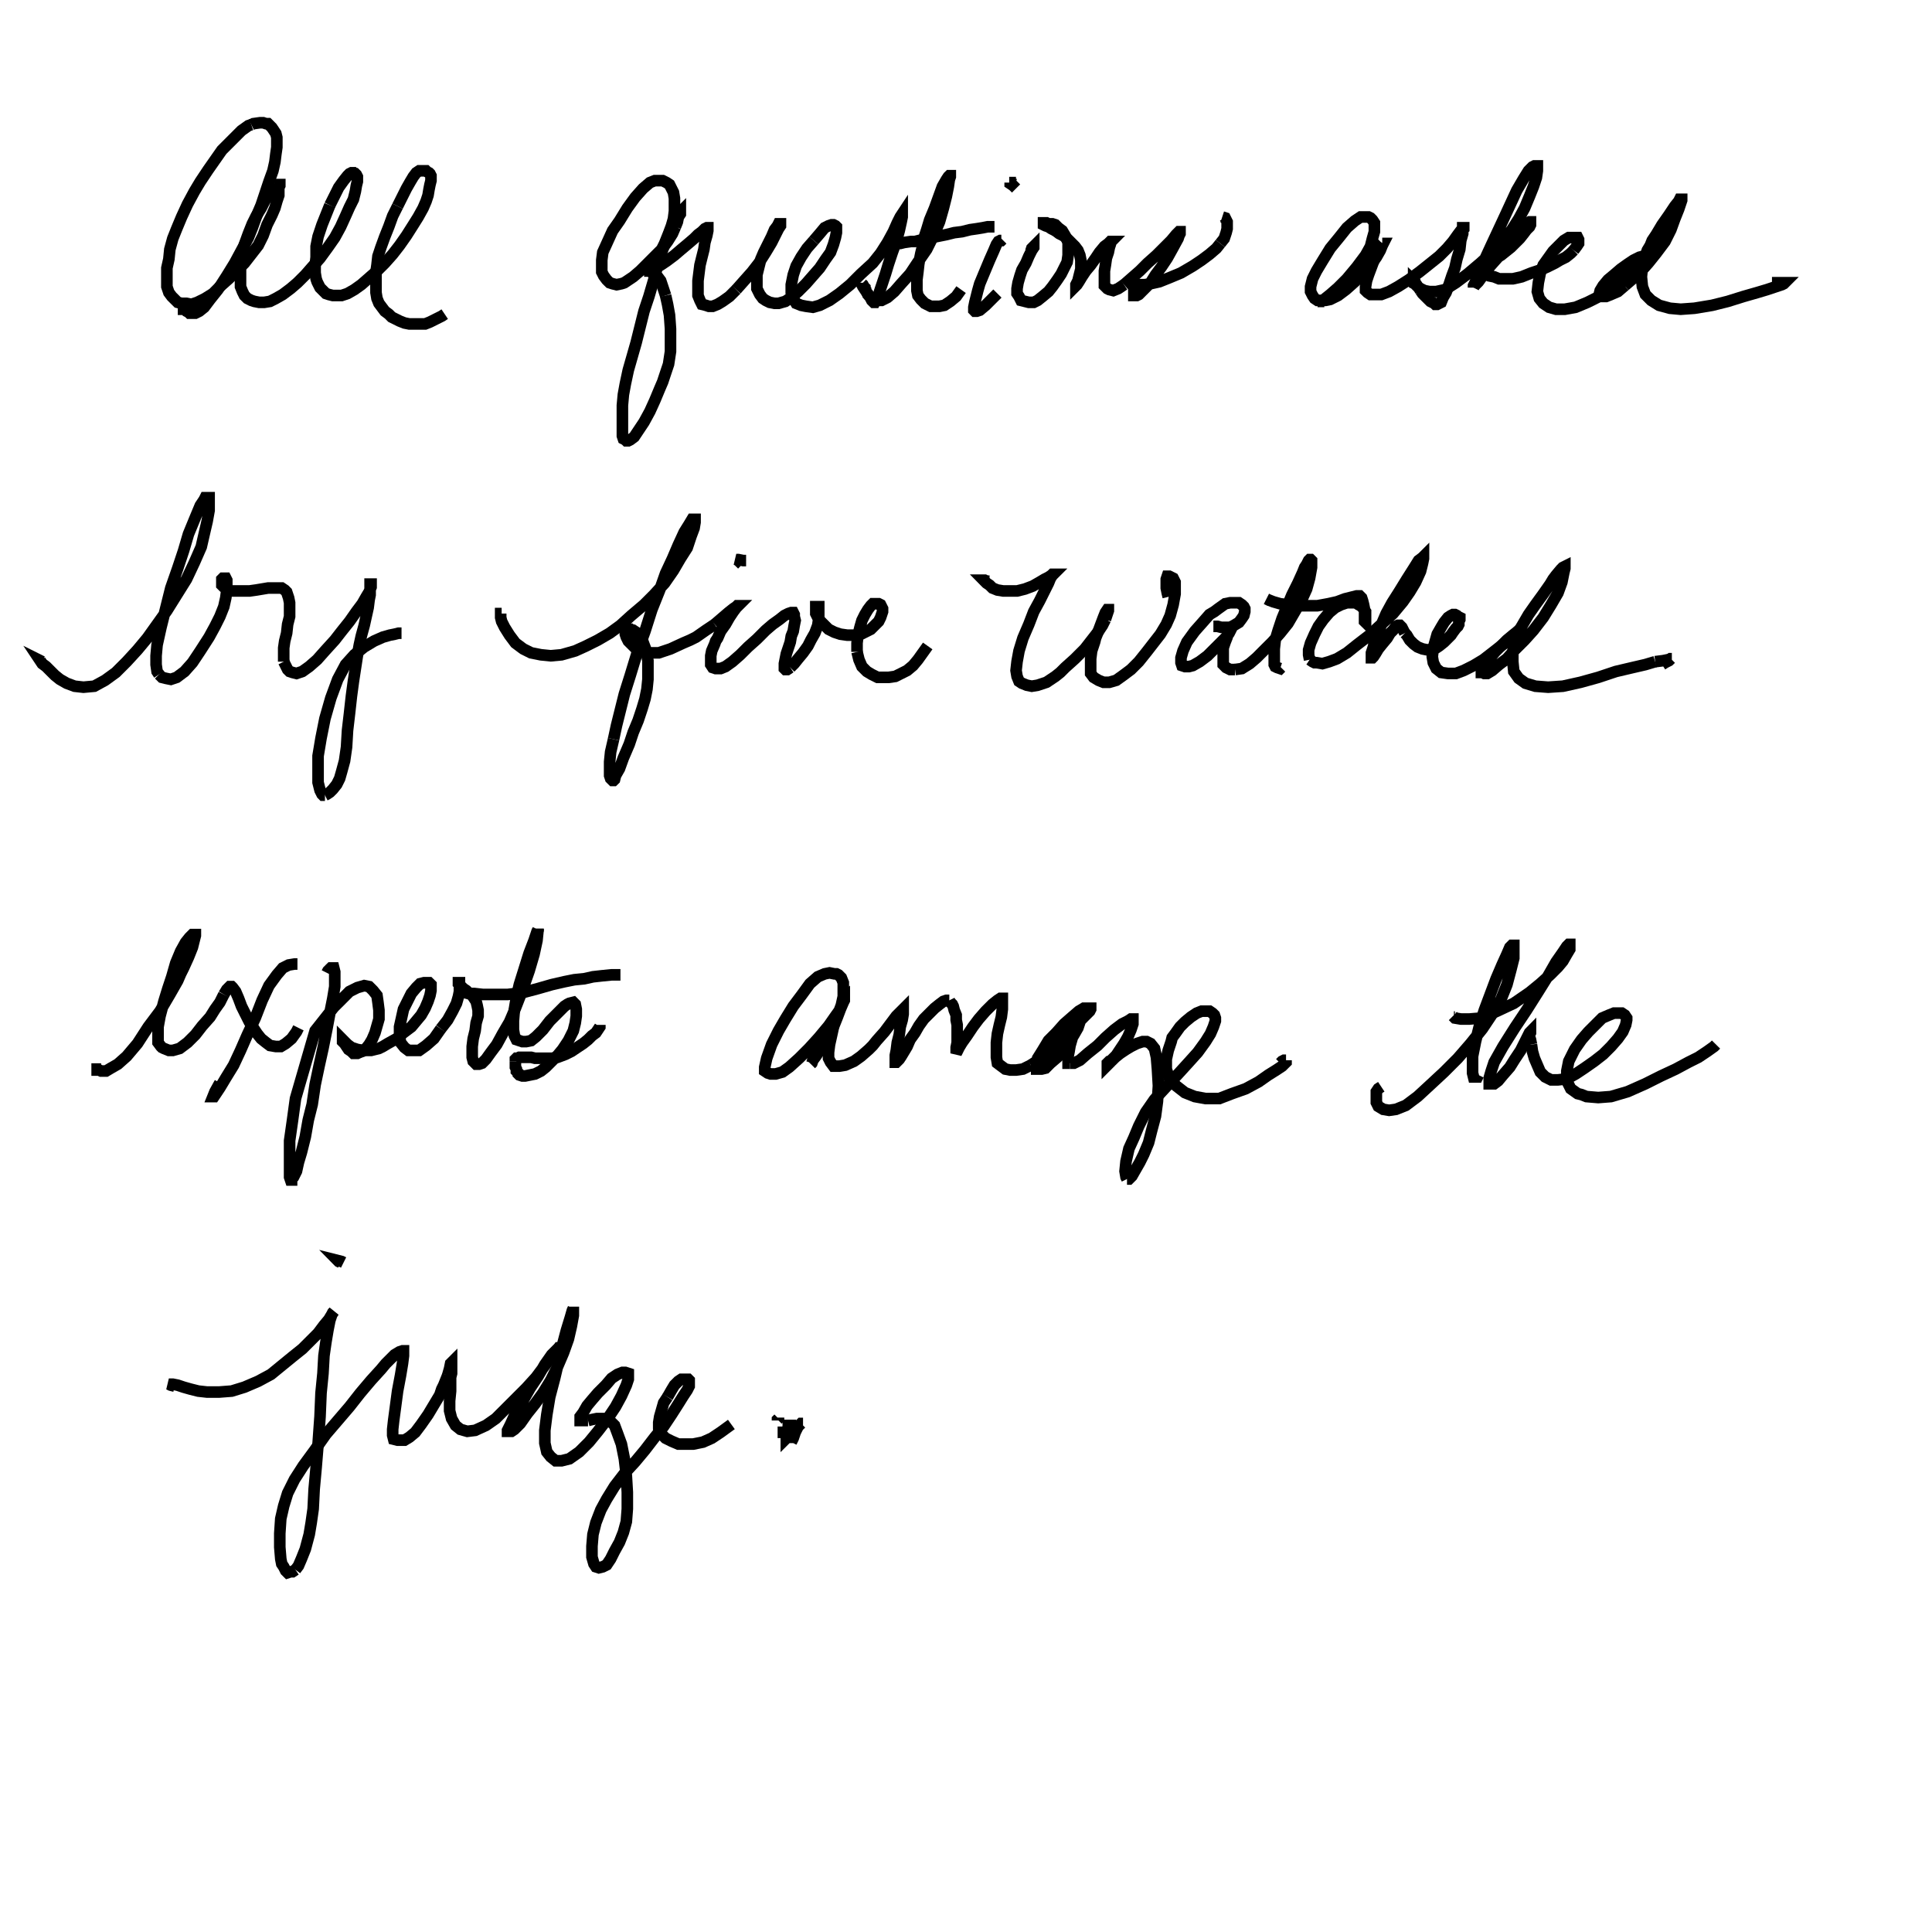 <svg height="100" width="100" preserveAspectRatio="xMidYMid meet"><polyline points="9.756,15.803 9.756,15.803 9.705,15.854 9.654,15.854 9.604,15.854 9.553,15.904 9.553,15.904 9.553,15.904 9.502,15.955 9.502,15.955 9.502,15.955 9.502,15.955 9.502,15.955 9.502,16.006 9.553,16.006 9.604,16.057 9.654,16.108 9.756,16.159 9.807,16.209 9.959,16.209 10.112,16.209 10.315,16.108 10.569,15.904 10.874,15.498 11.28,14.99 11.738,14.278 12.144,13.618 12.5,12.957 12.856,12.297 13.059,11.789 13.262,11.23 13.364,10.976 13.516,10.62 13.72,10.01 13.923,9.4 14.126,8.841 14.228,8.384 14.278,7.978 14.329,7.622 14.329,7.368 14.329,7.114 14.278,6.911 14.177,6.758 14.075,6.606 13.923,6.453 13.872,6.402 13.77,6.402 13.618,6.352 13.465,6.352 13.11,6.402 13.008,6.453" fill="none" stroke="black" stroke-width="0.6"></polyline><polyline points="13.008,6.453 12.856,6.504 12.5,6.758 12.246,7.012 11.89,7.368 11.484,7.774 11.128,8.283 10.772,8.791 10.366,9.4 10.061,9.909 9.705,10.569 9.4,11.23 9.146,11.839 8.943,12.348 8.791,12.907 8.74,13.415 8.638,13.872 8.638,14.228 8.638,14.533 8.638,14.837 8.74,15.142 8.892,15.346 9.045,15.498 9.197,15.65 9.4,15.701 9.654,15.701 9.909,15.752 10.213,15.65 10.62,15.447 11.026,15.193 11.382,14.837 11.839,14.431 12.246,14.024 12.652,13.618 13.008,13.161 13.364,12.703 13.618,12.195 13.821,11.636 14.075,11.128 14.228,10.772 14.329,10.417 14.431,10.112 14.431,9.909 14.431,9.705 14.482,9.604 14.482,9.553 14.482,9.553 14.431,9.553 14.431,9.553 14.38,9.553 14.329,9.604" fill="none" stroke="black" stroke-width="0.6"></polyline><polyline points="14.329,9.604 14.177,9.756 13.974,10.01 13.72,10.366 13.516,10.772 13.262,11.179 13.059,11.585 12.856,12.093 12.652,12.652 12.551,13.211 12.449,13.72 12.449,14.228 12.449,14.533 12.449,14.837 12.551,15.091 12.652,15.295 12.805,15.447 13.008,15.549 13.161,15.6 13.415,15.65 13.669,15.65 13.974,15.6 14.278,15.447 14.634,15.244 15.041,14.939 15.396,14.634 15.803,14.228 16.159,13.821 16.565,13.364 16.972,12.805 17.327,12.297 17.632,11.738 17.886,11.179 18.089,10.722 18.293,10.315 18.394,9.909 18.445,9.604 18.496,9.4 18.496,9.197 18.496,9.146 18.445,9.045 18.394,8.994 18.343,8.994 18.293,8.943 18.191,8.943 18.089,8.994 17.988,9.096 17.785,9.35 17.53,9.705 17.327,10.112 17.073,10.62" fill="none" stroke="black" stroke-width="0.6"></polyline><polyline points="17.073,10.62 16.87,11.128 16.667,11.636 16.463,12.246 16.362,12.754 16.362,13.313 16.311,13.77 16.311,14.126 16.362,14.431 16.413,14.583 16.463,14.685 16.565,14.888 16.717,15.041 16.87,15.193 17.022,15.244 17.226,15.295 17.429,15.295 17.683,15.295 17.988,15.193 18.343,14.99 18.699,14.736 19.106,14.38 19.512,14.024 19.919,13.618 20.325,13.161 20.681,12.703 21.037,12.195 21.392,11.636 21.646,11.23 21.9,10.772 22.053,10.417 22.154,10.112 22.205,9.807 22.256,9.553 22.307,9.35 22.307,9.197 22.307,9.096 22.256,8.994 22.205,8.943 22.104,8.892 22.053,8.841 21.951,8.841 21.85,8.841 21.799,8.841 21.697,8.841 21.545,8.943 21.392,9.146 21.24,9.4 21.037,9.756 20.833,10.163 20.579,10.671" fill="none" stroke="black" stroke-width="0.6"></polyline><polyline points="20.579,10.671 20.325,11.179 20.122,11.738 19.919,12.246 19.715,12.805 19.563,13.262 19.512,13.72 19.461,14.075 19.461,14.431 19.461,14.787 19.461,15.142 19.512,15.447 19.614,15.701 19.766,15.904 19.919,16.108 20.122,16.26 20.274,16.413 20.478,16.514 20.681,16.616 20.935,16.717 21.189,16.768 21.443,16.768 21.748,16.768 22.002,16.768 22.256,16.667 22.561,16.514 22.866,16.362 23.018,16.26" fill="none" stroke="black" stroke-width="0.6"></polyline><polyline points="33.587,14.329 33.587,14.329 33.638,14.329 33.638,14.278 33.638,14.228 33.638,14.177 33.689,14.075 33.74,13.872 33.892,13.567 34.146,13.11 34.4,12.602 34.604,12.093 34.756,11.687 34.858,11.331 34.909,10.925 34.909,10.62 34.909,10.264 34.858,9.959 34.756,9.756 34.654,9.553 34.502,9.451 34.299,9.35 34.146,9.35 33.892,9.35 33.638,9.451 33.283,9.756 32.876,10.213 32.47,10.772 32.063,11.433 31.707,11.941 31.453,12.5 31.199,13.059 31.148,13.465 31.148,13.77 31.148,14.075 31.25,14.278 31.402,14.482 31.555,14.634 31.707,14.685 31.911,14.736 32.165,14.685 32.317,14.634 32.47,14.533 32.774,14.329 33.13,14.024 33.486,13.669 33.841,13.313 34.248,12.907 34.553,12.5 34.807,12.093 34.959,11.738" fill="none" stroke="black" stroke-width="0.6"></polyline><polyline points="34.959,11.738 35.061,11.484 35.112,11.23 35.213,11.077 35.213,11.026 35.213,10.976 35.213,10.976 35.213,10.976 35.213,10.976 35.163,11.026 35.112,11.077 35.061,11.23 34.909,11.484 34.705,11.89 34.502,12.398 34.248,13.059 34.045,13.72 33.841,14.482 33.587,15.346 33.333,16.108 33.13,16.921 32.927,17.734 32.724,18.445 32.52,19.157 32.368,19.868 32.266,20.427 32.215,20.986 32.215,21.545 32.215,21.951 32.215,22.307 32.215,22.561 32.266,22.713 32.368,22.764 32.419,22.815 32.52,22.815 32.622,22.764 32.825,22.612 33.028,22.307 33.333,21.85 33.638,21.291 33.892,20.732 34.146,20.122 34.299,19.766 34.4,19.461 34.604,18.852 34.705,18.191 34.705,17.581 34.705,17.022 34.654,16.311 34.553,15.752 34.451,15.295" fill="none" stroke="black" stroke-width="0.6"></polyline><polyline points="34.451,15.295 34.299,14.837 34.197,14.533 34.045,14.329 33.892,14.177 33.791,14.126 33.689,14.075 33.587,14.024 33.537,14.024 33.537,14.024 33.537,14.024 33.537,14.024 33.537,14.024 33.537,14.024 33.587,14.024 33.689,13.974 33.943,13.872 34.197,13.72 34.502,13.516 34.909,13.211 35.264,12.907 35.569,12.652 35.925,12.348 36.128,12.144 36.331,11.992 36.484,11.839 36.585,11.789 36.636,11.789 36.636,11.789 36.636,11.789 36.636,11.789 36.636,11.839 36.636,11.941 36.585,12.195 36.484,12.551 36.433,12.907 36.331,13.313 36.23,13.72 36.179,14.126 36.128,14.533 36.128,14.99 36.128,15.295 36.23,15.549 36.331,15.752 36.535,15.803 36.687,15.854 36.89,15.854 37.144,15.752 37.398,15.6 37.754,15.346 38.11,14.99" fill="none" stroke="black" stroke-width="0.6"></polyline><polyline points="38.11,14.99 38.516,14.533 38.923,14.075 39.278,13.618 39.634,13.059 39.939,12.551 40.142,12.144 40.295,11.839 40.396,11.687 40.396,11.585 40.396,11.585 40.396,11.585 40.396,11.585 40.346,11.585 40.295,11.585 40.244,11.687 40.091,11.89 39.939,12.246 39.736,12.652 39.533,13.059 39.38,13.415 39.278,13.821 39.177,14.228 39.177,14.583 39.177,14.939 39.329,15.244 39.482,15.447 39.634,15.549 39.837,15.65 40.091,15.701 40.295,15.701 40.65,15.6 40.955,15.396 41.311,15.091 41.717,14.685 42.073,14.278 42.429,13.872 42.734,13.415 42.988,13.059 43.14,12.652 43.242,12.297 43.293,12.043 43.293,11.839 43.293,11.738 43.242,11.687 43.14,11.636 43.039,11.636 42.886,11.687 42.683,11.789 42.429,12.093 42.124,12.449" fill="none" stroke="black" stroke-width="0.6"></polyline><polyline points="42.124,12.449 41.768,12.856 41.463,13.313 41.209,13.77 41.057,14.228 40.955,14.736 40.955,15.142 41.057,15.447 41.209,15.701 41.463,15.803 41.717,15.854 42.073,15.904 42.429,15.803 42.937,15.549 43.445,15.193 44.004,14.736 44.563,14.177 45.173,13.618 45.579,13.11 45.935,12.551 46.24,11.992 46.443,11.535 46.596,11.23 46.697,11.077 46.697,11.077 46.697,11.077 46.697,11.077 46.697,11.128 46.697,11.128 46.697,11.128 46.697,11.23 46.646,11.484 46.545,11.941 46.392,12.5 46.189,13.059 45.986,13.669 45.833,14.177 45.681,14.634 45.528,15.091 45.427,15.396 45.325,15.549 45.274,15.65 45.224,15.65 45.224,15.65 45.173,15.6 45.173,15.6 45.122,15.549 45.071,15.447 45.02,15.346 44.919,15.244 44.868,15.091" fill="none" stroke="black" stroke-width="0.6"></polyline><polyline points="44.868,15.091 44.766,14.939 44.766,14.888 44.715,14.837 44.665,14.736 44.665,14.736 44.614,14.685 44.614,14.634 44.614,14.634 44.614,14.634 44.614,14.634 44.614,14.634 44.614,14.634 44.614,14.736 44.665,14.837 44.766,14.99 44.868,15.142 44.97,15.295 45.071,15.396 45.224,15.498 45.427,15.549 45.63,15.549 45.935,15.396 46.291,15.091 46.646,14.685 47.104,14.177 47.51,13.567 47.967,12.907 48.323,12.195 48.628,11.484 48.831,10.772 48.984,10.163 49.085,9.654 49.136,9.299 49.187,9.146 49.187,9.096 49.187,9.096 49.136,9.096 49.136,9.096 49.136,9.096 49.085,9.146 48.984,9.299 48.78,9.654 48.577,10.213 48.374,10.772 48.12,11.382 47.967,11.89 47.866,12.195 47.815,12.5 47.663,13.11 47.561,13.618" fill="none" stroke="black" stroke-width="0.6"></polyline><polyline points="47.561,13.618 47.51,14.075 47.459,14.482 47.459,14.787 47.459,15.041 47.51,15.295 47.663,15.498 47.815,15.65 47.866,15.701 47.967,15.752 48.171,15.854 48.374,15.854 48.628,15.854 48.882,15.803 49.187,15.6 49.492,15.346 49.746,14.99" fill="none" stroke="black" stroke-width="0.6"></polyline><polyline points="46.596,12.703 46.596,12.703 46.545,12.652 46.494,12.602 46.494,12.602 46.494,12.602 46.596,12.602 46.799,12.551 47.154,12.5 47.358,12.5 47.561,12.449 48.018,12.348 48.476,12.246 48.984,12.144 49.39,12.043 49.797,11.992 50.203,11.89 50.559,11.839 50.864,11.789 51.118,11.738 51.372,11.738 51.474,11.738" fill="none" stroke="black" stroke-width="0.6"></polyline><polyline points="51.88,12.398 51.829,12.449 51.778,12.449 51.677,12.5 51.575,12.652 51.423,13.008 51.22,13.465 50.965,14.075 50.711,14.685 50.61,15.041 50.559,15.244 50.457,15.65 50.407,15.904 50.407,16.006 50.407,16.057 50.457,16.108 50.559,16.108 50.711,16.057 51.016,15.803 51.423,15.396 51.626,15.193" fill="none" stroke="black" stroke-width="0.6"></polyline><polyline points="53.303,13.059 53.354,13.008 53.404,12.856 53.506,12.754 53.506,12.754 53.506,12.754 53.506,12.754 53.506,12.754 53.506,12.805 53.404,12.957 53.252,13.262 53.1,13.618 52.896,13.974 52.795,14.278 52.693,14.634 52.642,14.939 52.642,15.193 52.744,15.346 52.846,15.549 53.049,15.6 53.252,15.65 53.506,15.65 53.709,15.549 53.963,15.346 54.268,15.091 54.472,14.837 54.726,14.482 54.929,14.177 55.081,13.872 55.234,13.567 55.285,13.211 55.285,13.059 55.285,12.907 55.285,12.551 55.132,12.195 54.98,11.941 54.776,11.789 54.624,11.636 54.472,11.585 54.268,11.585 54.167,11.535 54.065,11.535 54.014,11.535 54.014,11.585 54.014,11.585 54.014,11.585 54.014,11.636 54.116,11.687 54.268,11.738 54.421,11.839 54.624,11.941" fill="none" stroke="black" stroke-width="0.6"></polyline><polyline points="54.624,11.941 54.827,12.093 55.03,12.195 55.234,12.348 55.437,12.551 55.64,12.754 55.793,12.957 55.894,13.211 55.945,13.465 55.945,13.669 55.945,13.923 55.894,14.126 55.843,14.329 55.793,14.533 55.742,14.634 55.691,14.736 55.691,14.787 55.691,14.787 55.691,14.787 55.691,14.787 55.691,14.787 55.742,14.736 55.843,14.583 55.996,14.329 56.199,14.024 56.453,13.72 56.707,13.364 56.809,13.211 56.911,13.059 57.165,12.754 57.368,12.602 57.47,12.5 57.52,12.5 57.52,12.5 57.52,12.5 57.47,12.551 57.47,12.652 57.419,12.805 57.368,13.059 57.266,13.364 57.215,13.72 57.165,14.024 57.165,14.329 57.165,14.482 57.165,14.583 57.165,14.787 57.317,14.939 57.419,14.99 57.622,15.041 57.876,14.939 58.181,14.736" fill="none" stroke="black" stroke-width="0.6"></polyline><polyline points="58.181,14.736 58.587,14.38 58.994,14.024 59.4,13.618 59.858,13.211 60.264,12.805 60.62,12.449 60.874,12.144 61.026,11.992 61.077,11.992 61.077,11.992 61.077,12.043 61.077,12.093 61.026,12.195 60.976,12.348 60.671,12.907 60.417,13.364 60.112,13.821 59.807,14.228 59.553,14.634 59.299,14.888 59.096,15.091 58.943,15.244 58.841,15.295 58.74,15.295 58.689,15.295 58.689,15.295 58.689,15.244 58.689,15.193 58.689,15.142 58.689,15.041 58.689,14.939 58.689,14.888 58.689,14.837 58.689,14.787 58.689,14.787 58.74,14.736 58.791,14.736 58.892,14.736 58.943,14.736 58.994,14.736 59.248,14.736 59.553,14.685 60.01,14.583 60.518,14.38 61.128,14.126 61.738,13.77 62.195,13.465 62.602,13.161 62.957,12.856 63.161,12.602" fill="none" stroke="black" stroke-width="0.6"></polyline><polyline points="63.161,12.602 63.364,12.348 63.465,12.043 63.516,11.839 63.516,11.687 63.516,11.484 63.415,11.28 63.262,11.23" fill="none" stroke="black" stroke-width="0.6"></polyline><polyline points="52.591,9.756 52.591,9.756 52.439,9.604 52.287,9.502 52.287,9.451 52.236,9.451 52.236,9.451 52.236,9.451 52.236,9.451 52.287,9.451 52.388,9.502 52.541,9.553" fill="none" stroke="black" stroke-width="0.6"></polyline><polyline points="68.547,15.6 68.547,15.6 68.496,15.6 68.496,15.6 68.496,15.549 68.496,15.549 68.496,15.549 68.496,15.549 68.598,15.447 68.852,15.244 69.258,14.888 69.715,14.431 70.224,13.821 70.681,13.211 70.935,12.754 71.037,12.348 71.138,11.992 71.138,11.738 71.138,11.535 71.037,11.382 70.935,11.28 70.833,11.23 70.63,11.23 70.427,11.23 70.122,11.433 69.715,11.789 69.309,12.297 68.852,12.856 68.445,13.516 68.14,14.024 67.937,14.431 67.835,14.837 67.835,15.091 67.937,15.295 68.039,15.447 68.191,15.549 68.343,15.549 68.598,15.549 68.852,15.498 69.258,15.295 69.665,14.99 70.122,14.583 70.579,14.126 70.986,13.669 71.24,13.313 71.443,12.957 71.545,12.703 71.596,12.602 71.596,12.602 71.545,12.602 71.545,12.602" fill="none" stroke="black" stroke-width="0.6"></polyline><polyline points="71.545,12.602 71.494,12.652 71.443,12.754 71.341,13.059 71.138,13.415 70.986,13.821 70.833,14.228 70.732,14.533 70.681,14.837 70.681,15.041 70.783,15.142 70.935,15.244 71.189,15.244 71.494,15.244 71.9,15.091 72.358,14.837 72.917,14.482 73.476,14.075 73.984,13.669 74.492,13.262 74.898,12.856 75.203,12.5 75.457,12.144 75.61,11.941 75.711,11.839 75.711,11.789 75.762,11.789 75.762,11.789 75.762,11.789 75.762,11.839 75.711,11.89 75.711,12.093 75.61,12.449 75.559,12.907 75.407,13.415 75.305,13.872 75.152,14.278 75,14.736 74.848,15.142 74.695,15.396 74.593,15.65 74.492,15.701 74.39,15.752 74.289,15.752 74.238,15.701 74.136,15.65 74.035,15.6 73.933,15.498 73.78,15.346 73.628,15.193 73.526,15.041" fill="none" stroke="black" stroke-width="0.6"></polyline><polyline points="73.526,15.041 73.425,14.888 73.323,14.736 73.222,14.685 73.222,14.583 73.171,14.533 73.171,14.533 73.171,14.533 73.171,14.533 73.171,14.533 73.171,14.583 73.222,14.634 73.272,14.736 73.374,14.837 73.526,14.939 73.73,15.041 73.984,15.091 74.339,15.091 74.797,14.99 75.356,14.634 75.965,14.177 76.626,13.618 77.185,13.11 77.744,12.5 78.252,11.89 78.608,11.331 78.913,10.772 79.167,10.163 79.37,9.654 79.522,9.197 79.573,8.841 79.573,8.689 79.573,8.587 79.472,8.587 79.421,8.587 79.319,8.638 79.116,8.841 78.862,9.248 78.506,9.858 78.201,10.518 77.896,11.179 77.541,11.941 77.185,12.703 76.88,13.364 76.626,13.974 76.474,14.329 76.372,14.583 76.27,14.787 76.27,14.888 76.27,14.888 76.27,14.888" fill="none" stroke="black" stroke-width="0.6"></polyline><polyline points="76.27,14.888 76.27,14.888 76.27,14.888 76.27,14.888 76.321,14.787 76.524,14.583 76.778,14.228 77.134,13.77 77.541,13.313 77.947,12.805 78.354,12.246 78.709,11.89 78.963,11.585 79.167,11.484 79.217,11.484 79.217,11.484 79.217,11.535 79.217,11.636 79.167,11.738 79.014,11.89 78.862,12.093 78.659,12.348 78.404,12.602 78.201,12.805 77.947,13.008 77.693,13.211 77.439,13.364 77.185,13.516 76.931,13.618 76.829,13.669 76.728,13.669 76.677,13.72 76.677,13.77 76.677,13.821 76.728,13.923 76.778,14.024 76.931,14.177 77.083,14.278 77.337,14.329 77.591,14.431 77.947,14.431 78.303,14.431 78.76,14.329 79.268,14.126 79.726,13.974 80.081,13.821 80.488,13.618 80.742,13.465 81.047,13.313 81.301,13.11 81.453,12.957" fill="none" stroke="black" stroke-width="0.6"></polyline><polyline points="81.453,12.957 81.606,12.754 81.707,12.602 81.707,12.5 81.707,12.398 81.657,12.297 81.555,12.297 81.402,12.297 81.199,12.297 80.945,12.449 80.691,12.703 80.386,13.008 80.132,13.364 79.878,13.72 79.726,14.126 79.624,14.634 79.573,15.091 79.675,15.447 79.878,15.701 80.183,15.904 80.539,16.006 80.996,16.006 81.555,15.904 82.165,15.65 82.774,15.346 83.435,14.939 83.994,14.583 84.451,14.228 84.858,13.923 85.061,13.669 85.213,13.465 85.264,13.364 85.264,13.313 85.264,13.262 85.213,13.262 85.061,13.262 84.858,13.313 84.553,13.465 84.248,13.669 83.892,13.923 83.537,14.228 83.232,14.482 82.978,14.787 82.825,15.041 82.774,15.244 82.774,15.346 82.927,15.346 83.13,15.346 83.384,15.244 83.74,15.091 84.096,14.787" fill="none" stroke="black" stroke-width="0.6"></polyline><polyline points="84.096,14.787 84.451,14.482 84.909,14.075 85.315,13.618 85.722,13.11 86.179,12.5 86.484,11.89 86.687,11.331 86.89,10.823 86.992,10.518 87.043,10.366 87.043,10.315 87.043,10.315 86.992,10.315 86.941,10.315 86.89,10.417 86.687,10.671 86.382,11.128 86.026,11.636 85.722,12.144 85.518,12.449 85.417,12.703 85.264,12.957 85.163,13.262 85.01,13.821 84.959,14.329 85.01,14.837 85.163,15.244 85.467,15.549 85.874,15.803 86.433,15.955 86.992,16.006 87.703,15.955 88.618,15.803 89.431,15.6 90.244,15.346 90.955,15.142 91.463,14.99 91.921,14.837 92.226,14.736 92.327,14.685 92.378,14.634 92.378,14.634 92.378,14.634 92.327,14.634 92.276,14.634 92.124,14.634 91.972,14.634 91.717,14.634" fill="none" stroke="black" stroke-width="0.6"></polyline><polyline points="2.236,34.248 2.185,34.248 2.083,34.197 2.083,34.197 2.083,34.197 2.083,34.197 2.083,34.197 2.083,34.197 2.185,34.35 2.388,34.502 2.591,34.705 2.846,34.959 3.1,35.163 3.455,35.366 3.862,35.518 4.319,35.569 4.878,35.518 5.437,35.213 5.996,34.807 6.555,34.248 7.114,33.638 7.622,33.028 8.13,32.317 8.638,31.606 9.146,30.793 9.654,29.98 10.061,29.116 10.417,28.303 10.569,27.642 10.722,26.982 10.823,26.423 10.823,26.067 10.823,25.864 10.823,25.762 10.722,25.762 10.671,25.762 10.62,25.762 10.569,25.864 10.366,26.169 10.112,26.778 9.756,27.642 9.502,28.506 9.197,29.421 8.841,30.437 8.587,31.453 8.333,32.47 8.13,33.384 8.079,33.943 8.079,34.4 8.13,34.756 8.232,34.909" fill="none" stroke="black" stroke-width="0.6"></polyline><polyline points="8.232,34.909 8.384,35.061 8.587,35.112 8.841,35.163 9.146,35.061 9.553,34.756 9.959,34.299 10.163,33.994 10.366,33.689 10.823,32.978 11.128,32.419 11.382,31.911 11.585,31.402 11.687,30.945 11.738,30.539 11.738,30.183 11.738,30.03 11.687,29.929 11.636,29.929 11.585,29.929 11.535,29.929 11.484,29.98 11.484,30.081 11.484,30.183 11.484,30.285 11.585,30.386 11.789,30.539 11.992,30.589 12.246,30.589 12.602,30.589 12.907,30.589 13.262,30.539 13.567,30.488 13.872,30.437 14.075,30.437 14.278,30.437 14.482,30.437 14.583,30.437 14.736,30.539 14.837,30.64 14.888,30.793 14.939,30.945 14.99,31.199 14.99,31.504 14.99,31.911 14.888,32.317 14.837,32.774 14.736,33.181 14.685,33.537 14.685,33.892 14.685,34.248" fill="none" stroke="black" stroke-width="0.6"></polyline><polyline points="14.685,34.248 14.787,34.451 14.888,34.654 14.99,34.756 15.142,34.807 15.346,34.858 15.65,34.756 16.006,34.502 16.413,34.146 16.819,33.689 17.327,33.13 17.683,32.673 18.089,32.165 18.445,31.657 18.75,31.25 18.953,30.894 19.106,30.64 19.207,30.386 19.207,30.285 19.207,30.234 19.207,30.234 19.207,30.234 19.207,30.234 19.157,30.234 19.157,30.234 19.157,30.234 19.157,30.234 19.157,30.335 19.157,30.539 19.157,30.793 19.106,31.047 19.055,31.453 18.953,31.911 18.852,32.368 18.699,32.927 18.598,33.384 18.496,33.943 18.394,34.604 18.293,35.264 18.191,36.026 18.089,36.941 17.988,37.805 17.937,38.669 17.835,39.38 17.683,39.939 17.581,40.295 17.429,40.6 17.226,40.854 17.073,41.006 16.921,41.108 16.819,41.159" fill="none" stroke="black" stroke-width="0.6"></polyline><polyline points="16.819,41.159 16.717,41.159 16.667,41.108 16.565,40.904 16.463,40.498 16.463,39.888 16.463,39.126 16.616,38.211 16.819,37.195 17.124,36.128 17.48,35.163 17.886,34.4 18.343,33.892 18.852,33.486 19.36,33.181 19.817,32.978 20.173,32.876 20.427,32.825 20.63,32.774 20.681,32.774 20.732,32.774 20.783,32.774 20.783,32.774 20.783,32.774 20.783,32.774 20.783,32.774 20.783,32.774 20.783,32.774 20.783,32.774 20.783,32.774 20.783,32.774" fill="none" stroke="black" stroke-width="0.6"></polyline><polyline points="25.965,31.758 25.965,31.758 25.965,31.758 25.915,31.758 25.915,31.758 25.915,31.809 25.915,31.961 25.965,32.165 26.118,32.47 26.372,32.876 26.677,33.283 27.083,33.587 27.49,33.791 27.998,33.892 28.506,33.943 29.065,33.892 29.776,33.689 30.335,33.435 30.945,33.13 31.555,32.774 32.114,32.368 32.673,31.86 33.333,31.301 33.841,30.793 34.4,30.183 34.858,29.522 35.213,28.913 35.569,28.354 35.772,27.744 35.925,27.337 35.976,27.033 35.976,26.88 35.976,26.88 35.976,26.88 35.925,26.88 35.925,26.88 35.823,26.88 35.671,27.134 35.417,27.541 35.112,28.201 34.807,28.913 34.451,29.675 34.146,30.539 33.74,31.555 33.384,32.673 32.978,33.791 32.622,34.959 32.317,35.925 32.114,36.738 31.911,37.551 31.758,38.262" fill="none" stroke="black" stroke-width="0.6"></polyline><polyline points="31.758,38.262 31.606,38.923 31.555,39.431 31.555,39.837 31.555,40.142 31.606,40.295 31.657,40.346 31.707,40.396 31.707,40.396 31.758,40.396 31.809,40.346 31.86,40.142 32.063,39.787 32.266,39.228 32.419,38.872 32.571,38.516 32.774,37.907 33.028,37.297 33.232,36.687 33.384,36.179 33.486,35.671 33.537,35.163 33.537,34.705 33.537,34.197 33.435,33.638 33.283,33.232 33.13,32.978 32.927,32.724 32.774,32.622 32.673,32.622 32.622,32.571 32.571,32.571 32.52,32.571 32.419,32.571 32.419,32.571 32.368,32.622 32.368,32.724 32.368,32.825 32.419,32.978 32.52,33.181 32.724,33.384 32.927,33.587 33.181,33.689 33.587,33.791 34.096,33.791 34.705,33.587 35.366,33.283 35.722,33.13 36.026,32.978 36.535,32.622 36.992,32.317" fill="none" stroke="black" stroke-width="0.6"></polyline><polyline points="36.992,32.317 37.348,32.012 37.703,31.707 37.957,31.504 38.11,31.402 38.161,31.352 38.211,31.352 38.211,31.352 38.11,31.453 37.957,31.657 37.754,31.961 37.551,32.317 37.297,32.673 37.144,33.028 37.043,33.181 36.992,33.333 36.839,33.689 36.789,33.943 36.789,34.197 36.789,34.4 36.89,34.553 37.043,34.604 37.297,34.604 37.551,34.502 37.907,34.248 38.313,33.892 38.72,33.486 39.177,33.079 39.634,32.622 39.99,32.317 40.346,32.063 40.6,31.86 40.803,31.758 40.955,31.707 41.057,31.707 41.108,31.809 41.108,31.911 41.159,32.114 41.108,32.368 41.057,32.673 40.955,32.927 40.904,33.232 40.803,33.537 40.701,33.841 40.65,34.096 40.6,34.35 40.6,34.502 40.6,34.604 40.65,34.654 40.752,34.654 40.904,34.553" fill="none" stroke="black" stroke-width="0.6"></polyline><polyline points="40.904,34.553 41.108,34.35 41.311,34.096 41.565,33.791 41.819,33.435 41.972,33.13 42.175,32.774 42.327,32.368 42.378,32.012 42.378,31.707 42.378,31.453 42.378,31.402 42.327,31.402 42.276,31.402 42.276,31.402 42.226,31.402 42.226,31.453 42.226,31.504 42.226,31.606 42.226,31.758 42.327,31.961 42.48,32.165 42.683,32.368 42.886,32.571 43.191,32.724 43.496,32.825 43.852,32.876 44.207,32.876 44.563,32.825 44.868,32.673 45.071,32.571 45.274,32.368 45.478,32.165 45.579,31.961 45.63,31.809 45.681,31.657 45.681,31.504 45.63,31.402 45.579,31.301 45.478,31.25 45.376,31.25 45.274,31.25 45.173,31.25 45.071,31.352 44.919,31.555 44.766,31.809 44.614,32.114 44.512,32.47 44.411,32.876 44.36,33.283 44.36,33.74" fill="none" stroke="black" stroke-width="0.6"></polyline><polyline points="44.36,33.74 44.461,34.146 44.614,34.502 44.868,34.756 45.122,34.909 45.427,35.061 45.681,35.061 45.986,35.061 46.341,35.01 46.646,34.858 46.951,34.705 47.256,34.451 47.51,34.146 47.764,33.791 48.018,33.435" fill="none" stroke="black" stroke-width="0.6"></polyline><polyline points="38.415,29.217 38.313,29.116 38.211,29.014 38.11,28.963 38.11,28.963 38.11,28.963 38.211,28.963 38.465,29.014 38.618,29.014" fill="none" stroke="black" stroke-width="0.6"></polyline><polyline points="51.22,30.081 51.067,30.081 50.965,30.03 50.915,30.03 50.915,30.03 50.965,30.081 51.067,30.183 51.22,30.285 51.372,30.437 51.626,30.539 51.931,30.589 52.287,30.589 52.642,30.589 53.049,30.488 53.455,30.335 53.811,30.132 54.065,29.98 54.268,29.878 54.421,29.776 54.472,29.726 54.522,29.726 54.522,29.726 54.522,29.726 54.522,29.726 54.472,29.776 54.37,29.929 54.268,30.183 54.065,30.589 53.811,31.098 53.506,31.657 53.252,32.317 52.947,33.028 52.744,33.689 52.642,34.248 52.591,34.705 52.642,35.01 52.744,35.264 52.896,35.366 53.15,35.467 53.404,35.518 53.709,35.467 54.167,35.315 54.624,35.01 54.878,34.807 55.132,34.553 55.64,34.096 56.148,33.587 56.504,33.13 56.86,32.673 57.063,32.368 57.215,32.063" fill="none" stroke="black" stroke-width="0.6"></polyline><polyline points="57.215,32.063 57.317,31.758 57.368,31.606 57.368,31.555 57.368,31.555 57.368,31.555 57.368,31.555 57.317,31.555 57.215,31.707 57.114,31.961 56.961,32.368 56.809,32.774 56.707,33.028 56.657,33.232 56.504,33.689 56.453,34.096 56.453,34.502 56.453,34.858 56.606,35.061 56.86,35.213 57.114,35.315 57.419,35.315 57.774,35.213 58.13,34.959 58.537,34.654 58.74,34.451 58.943,34.248 59.35,33.74 59.705,33.283 60.061,32.825 60.366,32.317 60.569,31.86 60.722,31.301 60.823,30.742 60.823,30.386 60.823,30.132 60.722,29.929 60.62,29.878 60.518,29.827 60.467,29.827 60.417,29.827 60.366,29.98 60.366,30.183 60.366,30.437 60.417,30.691 60.467,30.894" fill="none" stroke="black" stroke-width="0.6"></polyline><polyline points="62.805,32.419 63.008,32.419 63.211,32.47 63.415,32.47 63.669,32.47 63.872,32.368 64.126,32.215 64.278,32.012 64.38,31.86 64.431,31.657 64.431,31.504 64.38,31.402 64.278,31.301 64.126,31.199 63.923,31.199 63.669,31.199 63.415,31.25 63.059,31.504 62.856,31.657 62.602,31.809 62.246,32.215 61.839,32.673 61.433,33.232 61.23,33.689 61.128,34.045 61.128,34.299 61.179,34.451 61.331,34.502 61.535,34.502 61.738,34.451 62.093,34.248 62.5,33.943 62.856,33.587 63.161,33.283 63.465,32.978 63.618,32.774 63.669,32.673 63.669,32.673 63.669,32.673 63.618,32.673 63.618,32.673 63.567,32.774 63.516,32.978 63.415,33.232 63.313,33.537 63.313,33.841 63.313,34.146 63.313,34.4 63.465,34.553 63.669,34.654 63.923,34.654" fill="none" stroke="black" stroke-width="0.6"></polyline><polyline points="63.923,34.654 64.278,34.604 64.685,34.35 65.041,34.045 65.447,33.638 65.854,33.232 66.26,32.774 66.667,32.266 67.022,31.657 67.378,31.047 67.632,30.488 67.785,29.929 67.886,29.37 67.886,29.116 67.886,29.014 67.835,28.963 67.835,28.963 67.785,28.963 67.734,29.014 67.632,29.217 67.53,29.37 67.429,29.624 67.175,30.183 66.87,30.793 66.616,31.402 66.362,32.012 66.159,32.622 66.006,33.13 65.955,33.587 65.955,33.892 65.955,34.197 65.955,34.4 66.006,34.502 66.108,34.553 66.26,34.604 66.311,34.553" fill="none" stroke="black" stroke-width="0.6"></polyline><polyline points="65.752,31.098 65.65,31.047 65.549,30.996 65.549,30.996 65.549,30.996 65.549,30.996 65.65,31.047 65.904,31.148 66.26,31.25 66.667,31.301 67.175,31.352 67.683,31.352 68.191,31.352 68.75,31.25 69.207,31.148 69.614,30.996 70.02,30.894 70.224,30.843 70.376,30.843 70.478,30.945 70.528,31.098 70.579,31.301 70.63,31.555 70.63,31.758 70.63,31.961 70.63,32.114 70.63,32.165 70.681,32.215 70.681,32.215 70.681,32.215 70.681,32.114 70.681,32.012 70.681,31.86 70.681,31.657 70.579,31.504 70.478,31.402 70.427,31.352 70.325,31.301 70.173,31.199 69.97,31.199 69.715,31.199 69.411,31.301 69.106,31.453 68.801,31.707 68.496,32.063 68.242,32.419 68.039,32.825 67.835,33.283 67.734,33.638 67.734,33.892 67.785,34.146" fill="none" stroke="black" stroke-width="0.6"></polyline><polyline points="67.785,34.146 67.937,34.248 68.039,34.299 68.14,34.299 68.445,34.35 68.801,34.248 69.207,34.096 69.715,33.791 70.224,33.384 70.884,32.876 71.494,32.317 72.104,31.758 72.612,31.148 72.967,30.64 73.272,30.132 73.526,29.573 73.628,29.167 73.679,28.913 73.679,28.811 73.679,28.811 73.628,28.862 73.425,29.014 73.171,29.421 72.815,29.98 72.409,30.64 72.053,31.199 71.748,31.758 71.443,32.47 71.291,32.774 71.189,33.028 71.087,33.486 70.986,33.791 70.986,33.943 70.986,33.994 70.986,34.045 71.037,34.045 71.087,33.994 71.189,33.841 71.341,33.587 71.545,33.333 71.799,33.028 71.951,32.774 72.104,32.622 72.256,32.419 72.358,32.368 72.409,32.368 72.459,32.368 72.51,32.419 72.561,32.47 72.663,32.673 72.713,32.774" fill="none" stroke="black" stroke-width="0.6"></polyline><polyline points="72.713,32.774 72.815,32.876 72.967,33.13 73.171,33.333 73.374,33.486 73.628,33.587 73.882,33.638 74.187,33.587 74.339,33.537 74.492,33.435 74.746,33.232 75,32.978 75.102,32.876 75.203,32.724 75.356,32.52 75.457,32.419 75.508,32.317 75.508,32.165 75.559,32.063 75.559,31.961 75.457,31.911 75.407,31.86 75.305,31.809 75.203,31.809 75.102,31.86 74.949,31.961 74.746,32.215 74.593,32.47 74.39,32.825 74.289,33.181 74.187,33.537 74.136,33.994 74.187,34.299 74.339,34.604 74.593,34.807 74.949,34.858 75.356,34.858 75.762,34.705 76.27,34.451 76.778,34.146 77.236,33.791 77.693,33.435 78.1,33.13 78.404,32.876 78.608,32.673 78.76,32.52 78.811,32.52 78.811,32.52 78.76,32.52 78.709,32.52 78.557,32.673" fill="none" stroke="black" stroke-width="0.6"></polyline><polyline points="78.557,32.673 78.303,32.876 77.998,33.13 77.693,33.435 77.388,33.74 77.134,34.045 76.931,34.35 76.728,34.604 76.677,34.756 76.677,34.807 76.728,34.807 76.829,34.858 76.982,34.858 77.236,34.705 77.591,34.4 77.998,34.096 78.404,33.638 78.913,33.13 79.37,32.622 79.878,31.961 80.285,31.301 80.64,30.691 80.843,30.132 80.945,29.624 80.996,29.421 80.996,29.319 80.996,29.319 80.894,29.37 80.793,29.472 80.539,29.776 80.386,29.98 80.234,30.234 79.878,30.742 79.472,31.301 79.116,31.809 78.76,32.419 78.455,33.079 78.303,33.689 78.303,34.248 78.354,34.756 78.608,35.112 78.963,35.366 79.472,35.518 80.132,35.569 80.894,35.518 81.809,35.315 82.724,35.061 83.638,34.756 84.502,34.553 85.163,34.4 85.671,34.248" fill="none" stroke="black" stroke-width="0.6"></polyline><polyline points="85.671,34.248 86.077,34.197 86.331,34.146 86.484,34.096 86.535,34.096 86.535,34.096 86.535,34.096 86.484,34.096 86.382,34.197 86.179,34.299 86.026,34.4" fill="none" stroke="black" stroke-width="0.6"></polyline><polyline points="5.234,55.335 5.132,55.335 5.03,55.335 5.03,55.335 5.03,55.386 5.132,55.386 5.234,55.437 5.488,55.437 5.742,55.285 6.098,55.081 6.555,54.675 7.114,54.014 7.673,53.15 8.283,52.337 8.791,51.474 9.197,50.762 9.35,50.407 9.502,50.102 9.756,49.543 9.959,49.035 10.061,48.628 10.112,48.425 10.112,48.374 10.061,48.374 9.959,48.374 9.807,48.526 9.604,48.78 9.35,49.238 9.096,49.848 8.892,50.559 8.689,51.169 8.486,51.829 8.283,52.591 8.181,53.15 8.181,53.608 8.181,53.76 8.181,53.963 8.333,54.167 8.384,54.217 8.486,54.268 8.74,54.37 8.841,54.37 8.943,54.37 9.299,54.268 9.705,53.963 10.112,53.557 10.467,53.1 10.874,52.642 11.128,52.236 11.382,51.88 11.585,51.474" fill="none" stroke="black" stroke-width="0.6"></polyline><polyline points="11.585,51.474 11.738,51.22 11.89,51.067 11.992,51.067 12.043,51.118 12.195,51.321 12.348,51.677 12.5,52.083 12.703,52.49 12.907,52.896 13.008,53.049 13.11,53.201 13.313,53.506 13.516,53.76 13.77,53.963 13.974,54.116 14.278,54.167 14.533,54.167 14.787,54.014 15.091,53.76 15.346,53.404 15.447,53.201" fill="none" stroke="black" stroke-width="0.6"></polyline><polyline points="15.396,49.898 15.244,49.898 14.939,49.949 14.634,50.102 14.329,50.457 13.923,51.016 13.567,51.778 13.211,52.693 12.805,53.557 12.449,54.37 12.093,55.132 11.687,55.793 11.535,56.047 11.382,56.301 11.179,56.606 11.077,56.758 11.026,56.758 11.026,56.758 11.128,56.504 11.382,56.047" fill="none" stroke="black" stroke-width="0.6"></polyline><polyline points="16.921,50.356 16.972,50.254 17.073,50.152 17.073,50.152 17.124,50.102 17.226,50.102 17.276,50.102 17.327,50.305 17.327,50.61 17.327,51.067 17.226,51.677 17.073,52.439 16.921,53.252 16.717,54.268 16.514,55.183 16.311,56.148 16.159,57.165 15.955,57.978 15.803,58.841 15.6,59.654 15.447,60.163 15.346,60.62 15.193,60.925 15.091,61.026 15.091,61.077 15.041,61.077 14.99,60.925 14.99,60.569 14.99,59.909 14.99,59.045 15.142,57.978 15.295,56.86 16.311,53.354 17.276,52.134 17.734,51.677 18.089,51.321 18.496,51.118 18.852,51.016 19.106,51.067 19.309,51.27 19.512,51.524 19.563,51.88 19.614,52.287 19.614,52.744 19.512,53.1 19.411,53.455 19.258,53.811 19.106,54.065 18.902,54.319 18.75,54.421 18.598,54.472" fill="none" stroke="black" stroke-width="0.6"></polyline><polyline points="18.598,54.472 18.496,54.522 18.293,54.522 18.191,54.421 18.039,54.319 17.937,54.167 17.835,54.014 17.734,53.913 17.734,53.862 17.734,53.811 17.734,53.811 17.734,53.811 17.835,53.913 17.988,54.065 18.191,54.217 18.496,54.319 18.801,54.37 19.207,54.37 19.614,54.268 19.817,54.167 20.071,54.014 20.528,53.76 20.884,53.455 21.291,53.15 21.545,52.846 21.799,52.541 22.002,52.185 22.154,51.829 22.256,51.524 22.307,51.27 22.307,51.067 22.307,50.965 22.205,50.864 22.053,50.864 21.951,50.864 21.748,50.915 21.545,51.118 21.291,51.423 21.087,51.829 20.884,52.236 20.783,52.693 20.681,53.15 20.681,53.608 20.732,53.963 20.935,54.217 21.138,54.37 21.392,54.37 21.697,54.37 22.053,54.116 22.459,53.76 22.815,53.252" fill="none" stroke="black" stroke-width="0.6"></polyline><polyline points="22.815,53.252 23.171,52.795 23.425,52.337 23.628,51.931 23.73,51.575 23.78,51.321 23.78,51.067 23.78,50.965 23.78,50.864 23.73,50.864 23.73,50.864 23.73,50.864 23.73,50.864 23.73,50.864 23.73,50.864 23.73,50.915 23.78,50.965 23.882,51.067 23.984,51.169 24.136,51.27 24.289,51.423 24.441,51.524 24.543,51.677 24.644,51.829 24.695,52.033 24.746,52.287 24.746,52.591 24.644,52.947 24.593,53.354 24.492,53.76 24.441,54.167 24.441,54.472 24.441,54.726 24.492,54.929 24.644,55.081 24.695,55.081 24.797,55.081 24.949,55.03 25.152,54.827 25.407,54.472 25.711,54.065 26.016,53.506 26.372,52.896 26.677,52.185 27.033,51.27 27.388,50.254 27.642,49.39 27.795,48.679 27.846,48.171 27.846,48.069 27.846,48.069" fill="none" stroke="black" stroke-width="0.6"></polyline><polyline points="27.846,48.069 27.846,48.069 27.846,48.12 27.795,48.222 27.642,48.679 27.388,49.339 27.134,50.152 26.88,50.965 26.728,51.626 26.626,52.236 26.575,52.846 26.575,53.1 26.575,53.303 26.626,53.608 26.728,53.811 26.88,53.862 27.033,53.913 27.236,53.913 27.49,53.862 27.744,53.659 28.1,53.303 28.455,52.846 28.862,52.439 29.217,52.083 29.37,51.982 29.472,51.931 29.675,51.88 29.776,51.982 29.827,52.236 29.827,52.591 29.776,52.947 29.675,53.354 29.421,53.862 29.116,54.319 28.862,54.624 28.557,54.929 28.252,55.234 27.998,55.437 27.693,55.589 27.439,55.64 27.185,55.691 27.033,55.691 26.88,55.64 26.829,55.589 26.829,55.539 26.728,55.437 26.728,55.335 26.677,55.234 26.677,55.132 26.677,55.03 26.677,54.929" fill="none" stroke="black" stroke-width="0.6"></polyline><polyline points="26.677,54.929 26.677,54.878 26.677,54.827 26.728,54.776 26.778,54.776 26.88,54.726 26.931,54.726 27.033,54.726 27.185,54.726 27.337,54.726 27.49,54.726 27.693,54.776 27.947,54.776 28.252,54.776 28.557,54.776 28.862,54.726 29.268,54.573 29.573,54.421 29.878,54.217 30.183,54.014 30.437,53.811 30.64,53.608 30.843,53.455 30.945,53.303 31.047,53.15 31.047,53.049" fill="none" stroke="black" stroke-width="0.6"></polyline><polyline points="24.136,51.423 24.035,51.372 23.984,51.372 23.984,51.372 24.035,51.372 24.238,51.423 24.543,51.423 25,51.474 25.559,51.474 26.27,51.474 27.083,51.372 27.846,51.169 28.557,50.965 29.217,50.813 29.726,50.711 30.234,50.661 30.691,50.559 31.148,50.508 31.657,50.457 32.114,50.457" fill="none" stroke="black" stroke-width="0.6"></polyline><polyline points="41.972,55.081 41.972,55.081 42.022,55.03 42.073,54.878 42.226,54.675 42.429,54.37 42.683,53.963 42.988,53.404 43.242,52.896 43.394,52.439 43.547,52.033 43.648,51.575 43.648,51.169 43.648,50.864 43.547,50.61 43.394,50.457 43.293,50.407 43.191,50.407 42.937,50.356 42.683,50.407 42.327,50.559 41.921,50.915 41.514,51.474 41.057,52.083 40.65,52.744 40.295,53.354 39.939,54.065 39.685,54.776 39.583,55.234 39.583,55.437 39.736,55.539 39.888,55.589 40.142,55.589 40.498,55.488 40.854,55.234 41.362,54.776 41.87,54.268 42.378,53.709 42.886,53.1 43.242,52.591 43.496,52.236 43.648,51.88 43.699,51.778 43.699,51.728 43.699,51.728 43.699,51.728 43.648,51.778 43.598,51.88 43.496,52.236 43.343,52.642 43.14,53.15" fill="none" stroke="black" stroke-width="0.6"></polyline><polyline points="43.14,53.15 43.039,53.608 42.937,54.065 42.886,54.472 42.886,54.776 42.988,54.98 43.14,55.183 43.445,55.183 43.75,55.132 44.207,54.929 44.563,54.675 44.97,54.319 45.173,54.116 45.376,53.862 45.783,53.404 46.087,52.998 46.392,52.591 46.596,52.388 46.697,52.287 46.748,52.236 46.748,52.236 46.748,52.287 46.748,52.337 46.748,52.49 46.697,52.795 46.596,53.15 46.545,53.557 46.443,53.963 46.392,54.37 46.341,54.624 46.341,54.827 46.341,54.929 46.341,54.98 46.341,54.98 46.392,54.98 46.443,54.929 46.545,54.827 46.646,54.675 46.799,54.421 46.951,54.167 47.104,53.811 47.358,53.455 47.561,53.1 47.815,52.744 48.12,52.439 48.374,52.185 48.628,51.982 48.831,51.829 48.984,51.778 49.085,51.778 49.136,51.778" fill="none" stroke="black" stroke-width="0.6"></polyline><polyline points="49.136,51.778 49.187,51.88 49.289,51.982 49.339,52.083 49.39,52.287 49.492,52.541 49.492,52.795 49.543,53.049 49.543,53.354 49.543,53.506 49.543,53.659 49.543,53.963 49.492,54.217 49.492,54.319 49.492,54.37 49.492,54.472 49.492,54.522 49.492,54.522 49.492,54.522 49.492,54.522 49.492,54.522 49.492,54.522 49.543,54.421 49.644,54.217 49.797,53.963 50.051,53.608 50.356,53.15 50.661,52.744 51.016,52.337 51.372,51.982 51.626,51.778 51.778,51.677 51.88,51.677 51.88,51.677 51.88,51.728 51.88,51.829 51.88,51.982 51.88,52.236 51.829,52.642 51.728,53.049 51.626,53.506 51.575,53.963 51.575,54.37 51.575,54.726 51.626,55.03 51.829,55.183 52.033,55.335 52.287,55.386 52.591,55.386 52.947,55.335 53.354,55.132" fill="none" stroke="black" stroke-width="0.6"></polyline><polyline points="53.354,55.132 53.811,54.827 54.319,54.421 54.827,53.963 55.285,53.506 55.691,53.049 56.047,52.693 56.148,52.591 56.25,52.49 56.402,52.337 56.453,52.236 56.453,52.185 56.453,52.185 56.402,52.185 56.301,52.185 56.098,52.185 55.843,52.337 55.488,52.642 55.081,52.998 54.675,53.455 54.268,53.862 53.963,54.37 53.709,54.776 53.659,55.081 53.659,55.285 53.659,55.335 53.76,55.335 53.913,55.335 54.116,55.285 54.37,55.03 54.726,54.726 55.03,54.37 55.335,53.963 55.589,53.557 55.793,53.201 55.894,52.896 55.945,52.693 55.945,52.642 55.945,52.642 55.894,52.693 55.843,52.744 55.793,52.846 55.742,53.049 55.589,53.404 55.488,53.76 55.386,54.116 55.335,54.421 55.285,54.675 55.285,54.929 55.285,55.03 55.386,55.03" fill="none" stroke="black" stroke-width="0.6"></polyline><polyline points="55.386,55.03 55.589,55.03 55.894,54.878 56.301,54.522 56.809,54.116 57.215,53.709 57.673,53.303 58.079,52.998 58.384,52.846 58.537,52.744 58.638,52.744 58.638,52.795 58.638,52.846 58.638,52.998 58.537,53.303 58.384,53.659 58.181,54.014 57.978,54.319 57.774,54.624 57.571,54.827 57.47,54.98 57.368,55.081 57.317,55.132 57.317,55.132 57.317,55.081 57.317,55.03 57.368,54.98 57.419,54.929 57.571,54.878 57.724,54.726 57.978,54.522 58.283,54.319 58.537,54.167 58.841,54.014 59.146,53.913 59.35,53.913 59.553,54.014 59.756,54.268 59.858,54.726 59.909,55.335 59.959,56.199 59.909,57.012 59.807,57.774 59.604,58.537 59.451,59.146 59.197,59.756 58.994,60.163 58.791,60.518 58.587,60.874 58.435,61.026 58.333,61.026" fill="none" stroke="black" stroke-width="0.6"></polyline><polyline points="58.333,61.026 58.283,60.925 58.232,60.62 58.283,60.112 58.435,59.451 58.689,58.892 58.943,58.283 59.299,57.571 59.756,56.911 60.366,56.25 61.026,55.539 61.535,54.98 61.992,54.472 62.398,53.913 62.652,53.506 62.805,53.15 62.907,52.846 62.907,52.693 62.856,52.541 62.754,52.439 62.602,52.337 62.398,52.337 62.195,52.337 61.941,52.439 61.636,52.642 61.331,52.896 61.077,53.15 60.823,53.506 60.671,53.709 60.62,53.913 60.467,54.37 60.366,54.827 60.366,55.335 60.518,55.793 60.874,56.199 61.331,56.555 61.839,56.758 62.398,56.86 63.11,56.86 63.77,56.606 64.482,56.352 65.142,55.996 65.65,55.64 66.057,55.386 66.362,55.183 66.514,55.03 66.565,54.98 66.565,54.929 66.565,54.878 66.565,54.878 66.565,54.878" fill="none" stroke="black" stroke-width="0.6"></polyline><polyline points="66.565,54.878 66.514,54.878 66.463,54.878 66.362,54.929 66.26,55.03" fill="none" stroke="black" stroke-width="0.6"></polyline><polyline points="71.494,56.25 71.341,56.352 71.24,56.504 71.24,56.758 71.24,57.063 71.341,57.266 71.596,57.419 71.9,57.47 72.256,57.419 72.764,57.215 73.374,56.758 74.035,56.148 74.746,55.488 75.152,55.081 75.457,54.776 76.118,54.014 76.728,53.252 77.236,52.49 77.693,51.728 77.998,50.965 78.201,50.203 78.354,49.593 78.354,49.136 78.354,48.933 78.354,48.933 78.303,48.933 78.252,48.933 78.15,49.035 77.998,49.39 77.744,49.949 77.439,50.661 77.134,51.474 76.829,52.287 76.575,53.1 76.372,53.913 76.22,54.675 76.22,55.183 76.22,55.539 76.27,55.742 76.372,55.742 76.474,55.742 76.524,55.64" fill="none" stroke="black" stroke-width="0.6"></polyline><polyline points="75.305,52.642 75.254,52.642 75.203,52.591 75.203,52.591 75.203,52.591 75.305,52.693 75.61,52.744 76.067,52.744 76.677,52.693 77.49,52.337 78.354,51.931 79.167,51.372 79.726,50.915 80.234,50.457 80.64,50.051 80.894,49.746 81.098,49.39 81.25,49.136 81.25,48.933 81.25,48.882 81.199,48.882 81.098,48.984 80.894,49.289 80.539,49.797 80.132,50.508 79.624,51.321 79.014,52.287 78.404,53.201 77.795,54.167 77.337,54.98 77.185,55.437 77.083,55.793 77.083,55.996 77.083,56.098 77.185,56.098 77.337,56.098 77.541,55.945 77.795,55.64 78.15,55.234 78.404,54.827 78.709,54.37 78.913,53.963 79.065,53.659 79.167,53.455 79.217,53.404 79.217,53.404 79.217,53.455 79.167,53.557 79.167,53.659 79.217,53.811 79.268,54.065" fill="none" stroke="black" stroke-width="0.6"></polyline><polyline points="79.268,54.065 79.319,54.421 79.421,54.776 79.573,55.132 79.726,55.488 79.98,55.742 80.285,55.894 80.64,55.894 81.098,55.843 81.555,55.589 82.012,55.285 82.52,54.929 82.978,54.573 83.384,54.167 83.74,53.76 83.994,53.404 84.146,53.049 84.197,52.795 84.197,52.693 84.096,52.541 83.943,52.439 83.791,52.439 83.537,52.439 83.283,52.541 82.927,52.693 82.622,52.998 82.215,53.404 81.86,53.811 81.504,54.319 81.199,54.929 81.098,55.437 81.098,55.945 81.301,56.352 81.657,56.606 81.86,56.657 82.114,56.758 82.724,56.809 83.384,56.758 84.248,56.504 85.163,56.098 85.976,55.691 86.738,55.335 87.398,54.98 87.907,54.726 88.364,54.421 88.72,54.167 88.821,54.065" fill="none" stroke="black" stroke-width="0.6"></polyline><polyline points="9.096,71.799 9.045,71.748 8.841,71.697 8.74,71.646 8.74,71.646 8.74,71.646 8.74,71.646 8.791,71.646 8.943,71.646 9.197,71.697 9.502,71.799 9.858,71.9 10.264,72.002 10.722,72.053 11.331,72.053 11.992,72.002 12.652,71.799 13.364,71.494 14.024,71.138 14.583,70.681 15.142,70.224 15.65,69.817 16.057,69.411 16.463,69.004 16.768,68.598 17.022,68.293 17.175,68.039 17.226,67.937 17.276,67.886 17.276,67.886 17.276,67.886 17.276,67.886 17.276,67.886 17.175,68.039 17.073,68.343 16.972,68.852 16.87,69.461 16.768,70.173 16.717,71.087 16.616,72.104 16.565,73.323 16.463,74.746 16.362,75.965 16.26,77.083 16.209,78.1 16.108,78.811 16.006,79.421 15.803,80.183 15.6,80.691 15.447,81.047 15.295,81.25" fill="none" stroke="black" stroke-width="0.6"></polyline><polyline points="15.295,81.25 15.142,81.352 15.041,81.352 14.888,81.402 14.787,81.301 14.685,81.098 14.583,80.945 14.533,80.691 14.482,80.081 14.482,79.37 14.533,78.608 14.685,77.947 14.888,77.287 15.244,76.575 15.701,75.864 16.26,75.102 16.87,74.238 17.48,73.526 18.089,72.815 18.648,72.104 19.207,71.443 19.715,70.884 19.97,70.579 20.122,70.427 20.427,70.122 20.681,69.97 20.833,69.919 20.833,69.919 20.884,69.919 20.884,69.97 20.884,70.173 20.833,70.579 20.732,71.189 20.579,72.002 20.478,72.764 20.376,73.526 20.325,73.984 20.325,74.289 20.376,74.492 20.579,74.543 20.732,74.543 20.935,74.543 21.189,74.39 21.494,74.136 21.799,73.73 22.154,73.222 22.459,72.713 22.764,72.205 22.866,71.9 22.967,71.697 23.171,71.189" fill="none" stroke="black" stroke-width="0.6"></polyline><polyline points="23.171,71.189 23.272,70.833 23.323,70.579 23.374,70.528 23.374,70.528 23.374,70.579 23.374,70.63 23.374,70.783 23.374,71.087 23.323,71.291 23.323,71.545 23.323,72.002 23.272,72.51 23.272,73.018 23.374,73.425 23.577,73.78 23.831,73.984 24.187,74.085 24.593,74.035 25.152,73.78 25.661,73.425 26.169,72.917 26.728,72.358 27.236,71.85 27.744,71.291 28.201,70.681 28.506,70.274 28.76,69.97 28.913,69.766 28.963,69.766 28.963,69.766 28.963,69.766 28.913,69.766 28.811,69.868 28.557,70.122 28.201,70.63 27.846,71.24 27.439,71.85 27.033,72.561 26.677,73.171 26.423,73.73 26.27,74.035 26.27,74.085 26.372,74.085 26.474,74.085 26.626,73.984 26.931,73.679 27.287,73.171 27.693,72.663 28.1,72.104 28.506,71.443" fill="none" stroke="black" stroke-width="0.6"></polyline><polyline points="28.506,71.443 28.862,70.732 29.167,70.02 29.421,69.309 29.573,68.648 29.675,68.089 29.675,67.734 29.675,67.632 29.675,67.632 29.675,67.683 29.675,67.734 29.624,67.835 29.522,68.191 29.319,68.852 29.116,69.614 28.913,70.478 28.709,71.341 28.455,72.307 28.303,73.222 28.201,74.035 28.201,74.695 28.303,75.152 28.506,75.407 28.76,75.61 29.065,75.61 29.472,75.508 29.98,75.152 30.488,74.644 30.945,74.085 31.453,73.425 31.86,72.815 32.165,72.256 32.419,71.697 32.52,71.392 32.52,71.189 32.52,71.087 32.368,71.037 32.215,71.037 31.961,71.138 31.657,71.341 31.352,71.697 30.945,72.104 30.64,72.459 30.386,72.764 30.183,73.12 30.03,73.323 30.03,73.476 30.03,73.526 30.132,73.526 30.285,73.526 30.437,73.526" fill="none" stroke="black" stroke-width="0.6"></polyline><polyline points="30.437,73.526 30.64,73.476 30.894,73.425 31.098,73.425 31.301,73.425 31.555,73.526 31.809,73.78 31.961,74.187 32.165,74.746 32.317,75.508 32.419,76.372 32.47,77.236 32.47,78.1 32.419,78.76 32.266,79.319 32.063,79.827 31.809,80.285 31.606,80.691 31.402,80.996 31.199,81.098 30.996,81.148 30.843,81.098 30.742,80.945 30.64,80.589 30.64,80.03 30.691,79.421 30.843,78.811 31.098,78.15 31.402,77.591 31.809,76.931 32.317,76.27 32.876,75.661 33.384,75.051 33.892,74.39 34.35,73.831 34.756,73.222 35.112,72.663 35.366,72.256 35.569,71.951 35.671,71.748 35.671,71.596 35.671,71.494 35.671,71.443 35.62,71.392 35.518,71.392 35.417,71.392 35.264,71.392 35.112,71.494 34.909,71.697 34.756,71.951 34.553,72.307" fill="none" stroke="black" stroke-width="0.6"></polyline><polyline points="34.553,72.307 34.35,72.612 34.248,72.967 34.146,73.323 34.096,73.628 34.096,73.933 34.248,74.238 34.451,74.441 34.756,74.593 35.112,74.746 35.467,74.746 35.874,74.746 36.382,74.644 36.839,74.441 37.297,74.136 37.856,73.73" fill="none" stroke="black" stroke-width="0.6"></polyline><polyline points="40.295,73.374 40.295,73.374 40.295,73.374 40.295,73.425 40.295,73.425 40.295,73.425 40.244,73.476 40.244,73.526 40.244,73.526" fill="none" stroke="black" stroke-width="0.6"></polyline><polyline points="17.632,65.346 17.632,65.346 17.53,65.295 17.48,65.244 17.48,65.244 17.683,65.295 17.785,65.346" fill="none" stroke="black" stroke-width="0.6"></polyline><polyline points="41.565,73.679 41.514,73.679 41.463,73.679 41.413,73.73 41.311,73.831 41.26,73.933 41.209,74.035 41.159,74.136 41.108,74.289 41.057,74.441 41.006,74.543 40.955,74.644 40.955,74.695 40.955,74.695 40.955,74.695 40.955,74.644 40.955,74.543 40.955,74.441 40.955,74.339 40.955,74.187 40.955,74.085 40.955,73.984 40.955,73.933 40.955,73.831 40.904,73.831 40.904,73.78 40.854,73.78 40.854,73.78 40.803,73.78 40.803,73.882 40.752,73.984 40.752,74.085 40.701,74.187 40.701,74.289 40.701,74.339 40.701,74.39 40.701,74.39 40.701,74.39 40.701,74.441 40.701,74.441 40.752,74.39 40.752,74.339 40.752,74.289 40.752,74.238 40.752,74.238 40.701,74.187 40.701,74.187 40.65,74.136 40.65,74.136 40.65,74.136 40.6,74.136" fill="none" stroke="black" stroke-width="0.6"></polyline><polyline points="40.6,74.136 40.6,74.136 40.6,74.136 40.6,74.136 40.6,74.136 40.6,74.136 40.549,74.136 40.549,74.136 40.549,74.136 40.549,74.136 40.549,74.187" fill="none" stroke="black" stroke-width="0.6"></polyline></svg>